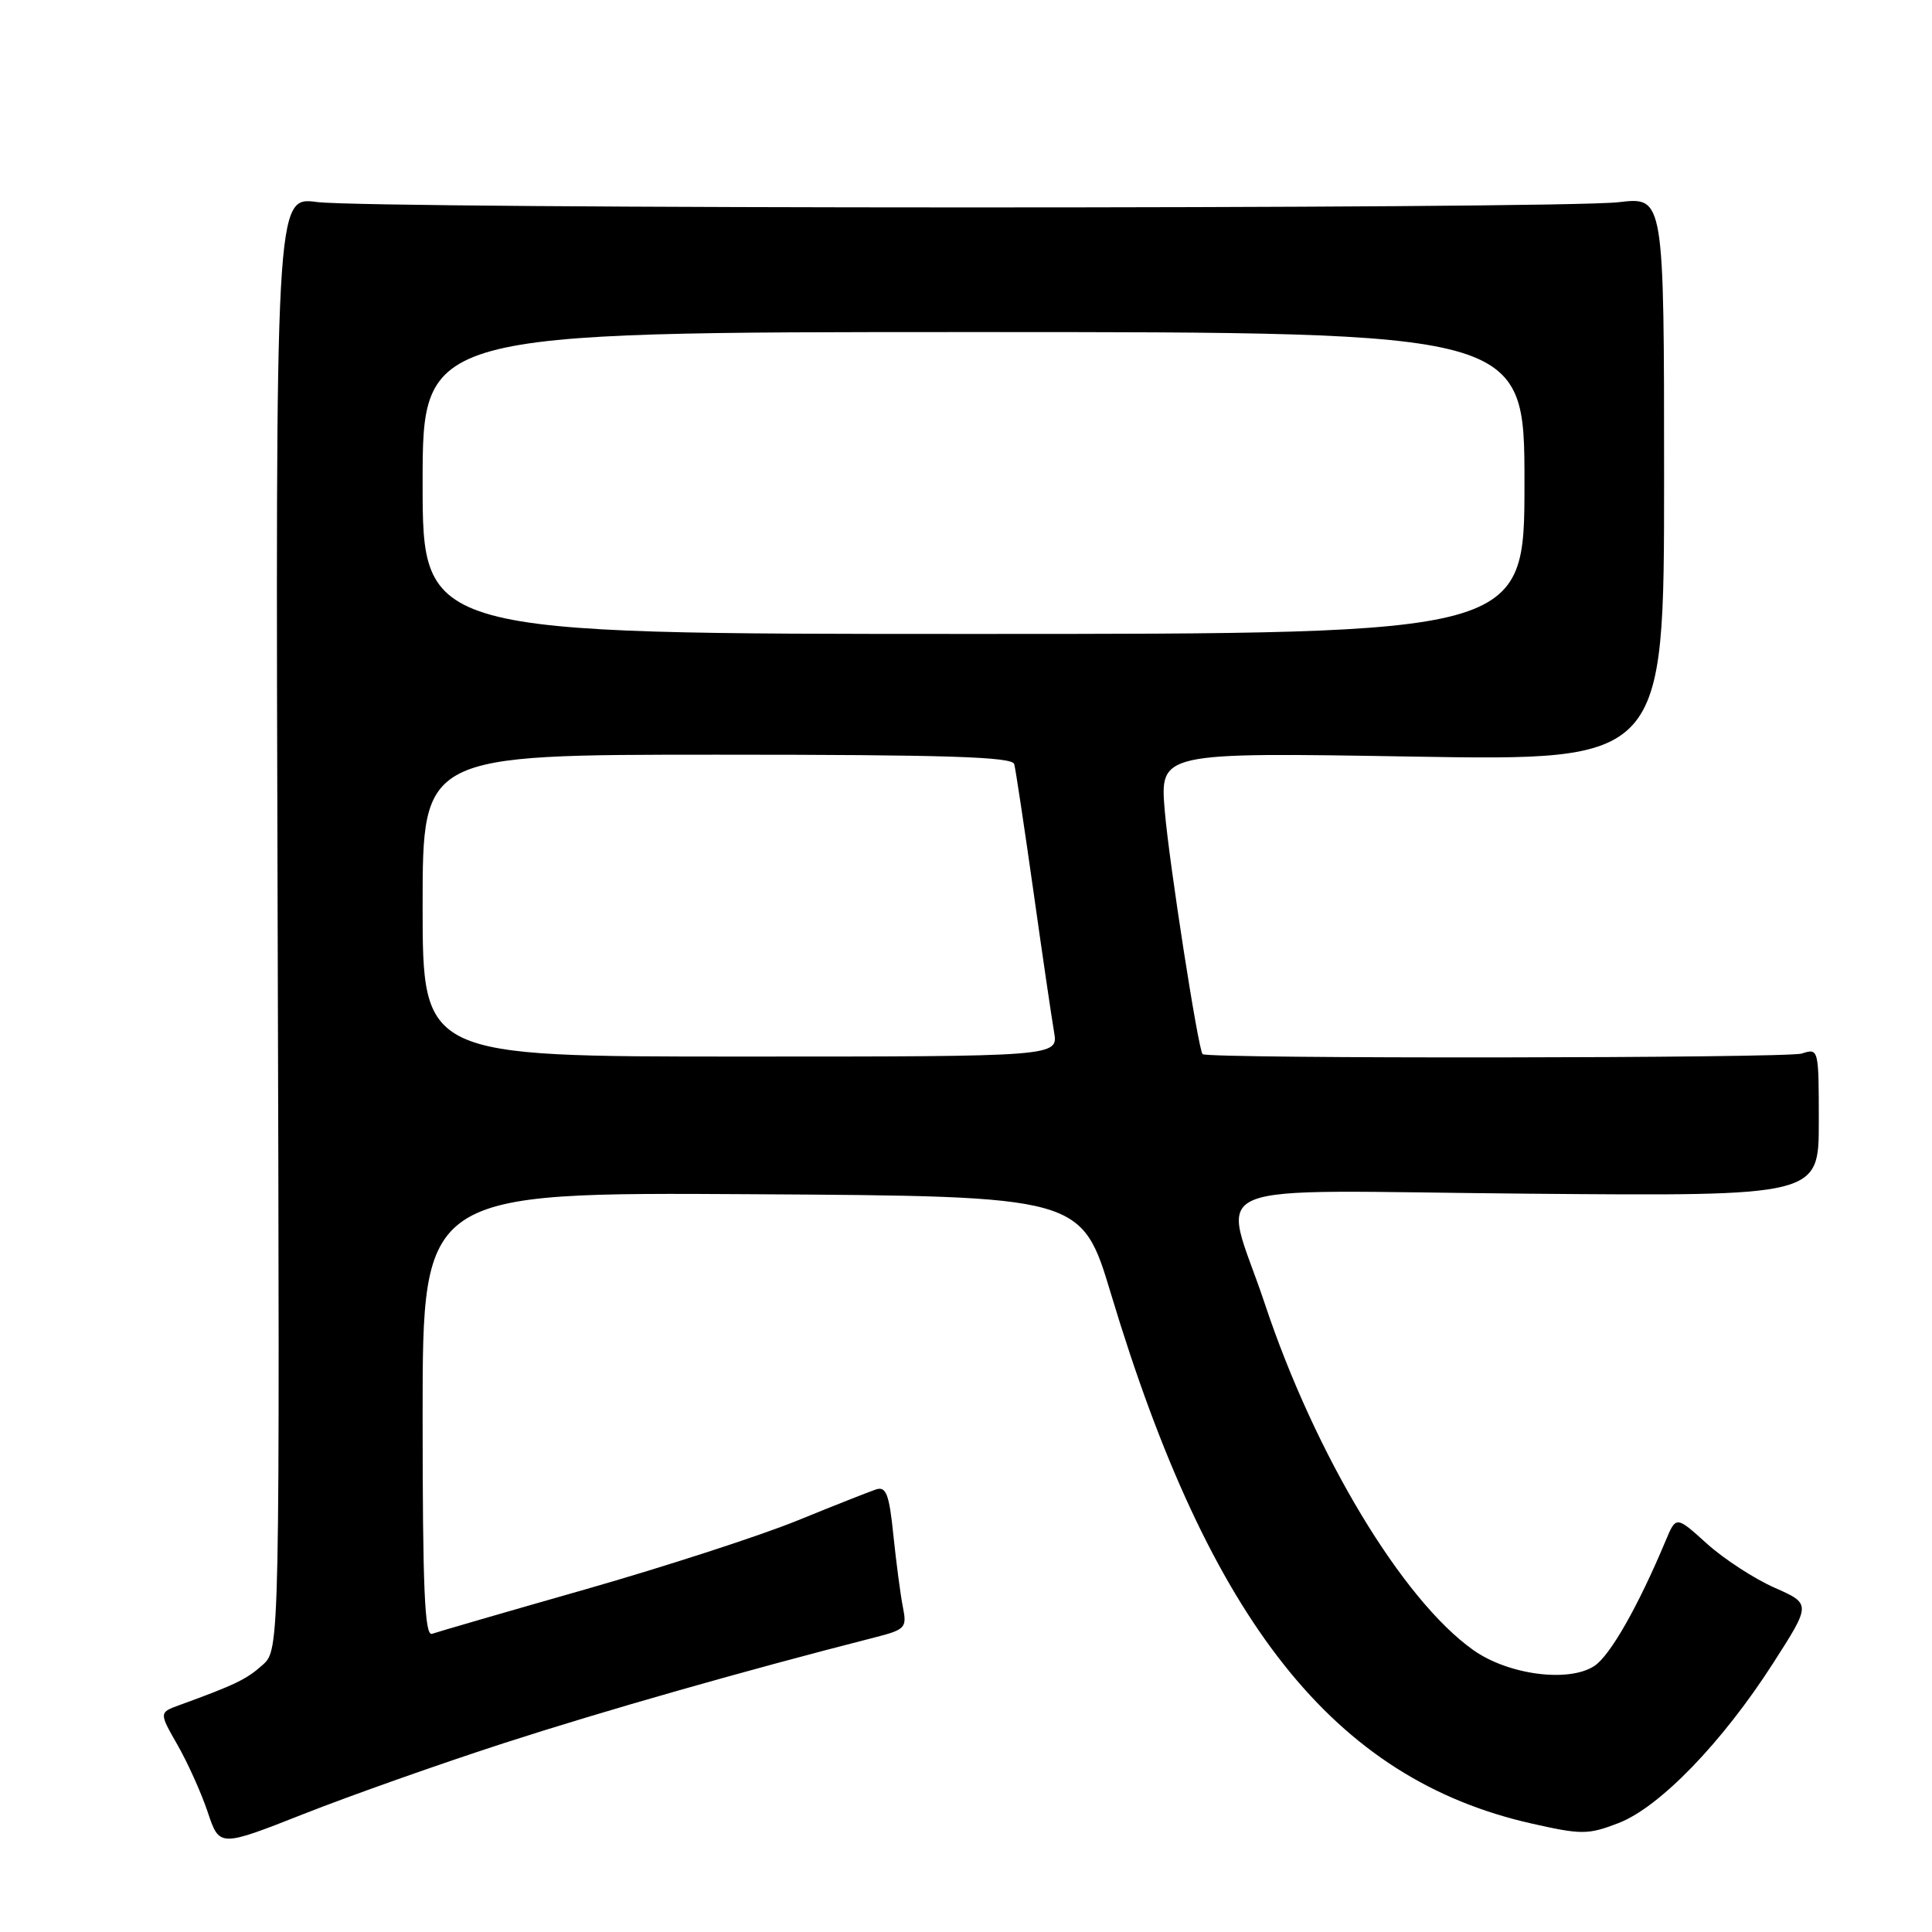 <?xml version="1.0" encoding="UTF-8" standalone="no"?>
<!DOCTYPE svg PUBLIC "-//W3C//DTD SVG 1.1//EN" "http://www.w3.org/Graphics/SVG/1.1/DTD/svg11.dtd" >
<svg xmlns="http://www.w3.org/2000/svg" xmlns:xlink="http://www.w3.org/1999/xlink" version="1.1" viewBox="0 0 256 256">
 <g >
 <path fill="currentColor"
d=" M 66.85 230.95 C 79.94 226.71 98.70 221.36 115.86 216.98 C 119.97 215.93 120.19 215.70 119.64 212.96 C 119.32 211.36 118.76 207.08 118.38 203.45 C 117.83 198.01 117.42 196.93 116.10 197.35 C 115.22 197.64 110.51 199.50 105.63 201.49 C 100.75 203.48 88.15 207.57 77.63 210.58 C 67.11 213.58 57.94 216.24 57.25 216.49 C 56.27 216.84 56.00 210.61 56.00 187.46 C 56.00 157.98 56.00 157.98 99.66 158.24 C 143.32 158.50 143.32 158.50 147.22 171.48 C 160.30 214.96 176.78 235.71 202.91 241.62 C 209.56 243.12 210.41 243.12 214.43 241.58 C 219.88 239.50 228.22 230.88 234.95 220.38 C 239.99 212.52 239.99 212.52 235.12 210.37 C 232.45 209.19 228.42 206.57 226.17 204.54 C 222.09 200.85 222.09 200.85 220.70 204.17 C 217.08 212.82 213.35 219.38 211.26 220.75 C 207.86 222.98 199.86 221.93 195.23 218.65 C 185.83 212.00 174.26 192.78 167.59 172.74 C 161.99 155.93 157.56 157.78 202.50 158.17 C 241.00 158.50 241.00 158.50 241.00 148.68 C 241.00 138.95 240.98 138.87 238.75 139.60 C 236.84 140.23 159.97 140.31 159.35 139.68 C 158.77 139.10 154.92 114.35 154.34 107.47 C 153.68 99.69 153.68 99.69 187.09 100.25 C 220.50 100.81 220.50 100.81 220.50 63.45 C 220.50 26.08 220.50 26.08 214.50 26.79 C 206.57 27.73 49.08 27.71 42.00 26.77 C 36.50 26.04 36.50 26.04 36.79 122.31 C 37.08 218.57 37.08 218.57 34.79 220.62 C 32.67 222.52 31.18 223.24 23.79 225.93 C 21.07 226.92 21.07 226.92 23.52 231.21 C 24.87 233.57 26.68 237.58 27.53 240.13 C 29.08 244.76 29.08 244.76 40.29 240.34 C 46.46 237.91 58.41 233.68 66.85 230.95 Z  M 56.00 120.00 C 56.00 100.00 56.00 100.00 95.03 100.00 C 125.41 100.00 134.14 100.28 134.39 101.25 C 134.58 101.94 135.71 109.47 136.92 118.00 C 138.12 126.53 139.36 134.96 139.67 136.75 C 140.23 140.00 140.23 140.00 98.11 140.00 C 56.00 140.00 56.00 140.00 56.00 120.00 Z  M 56.00 64.00 C 56.00 44.00 56.00 44.00 129.00 44.00 C 202.00 44.00 202.00 44.00 202.00 64.00 C 202.00 84.00 202.00 84.00 129.00 84.00 C 56.00 84.00 56.00 84.00 56.00 64.00 Z "/>
</g>
</svg>